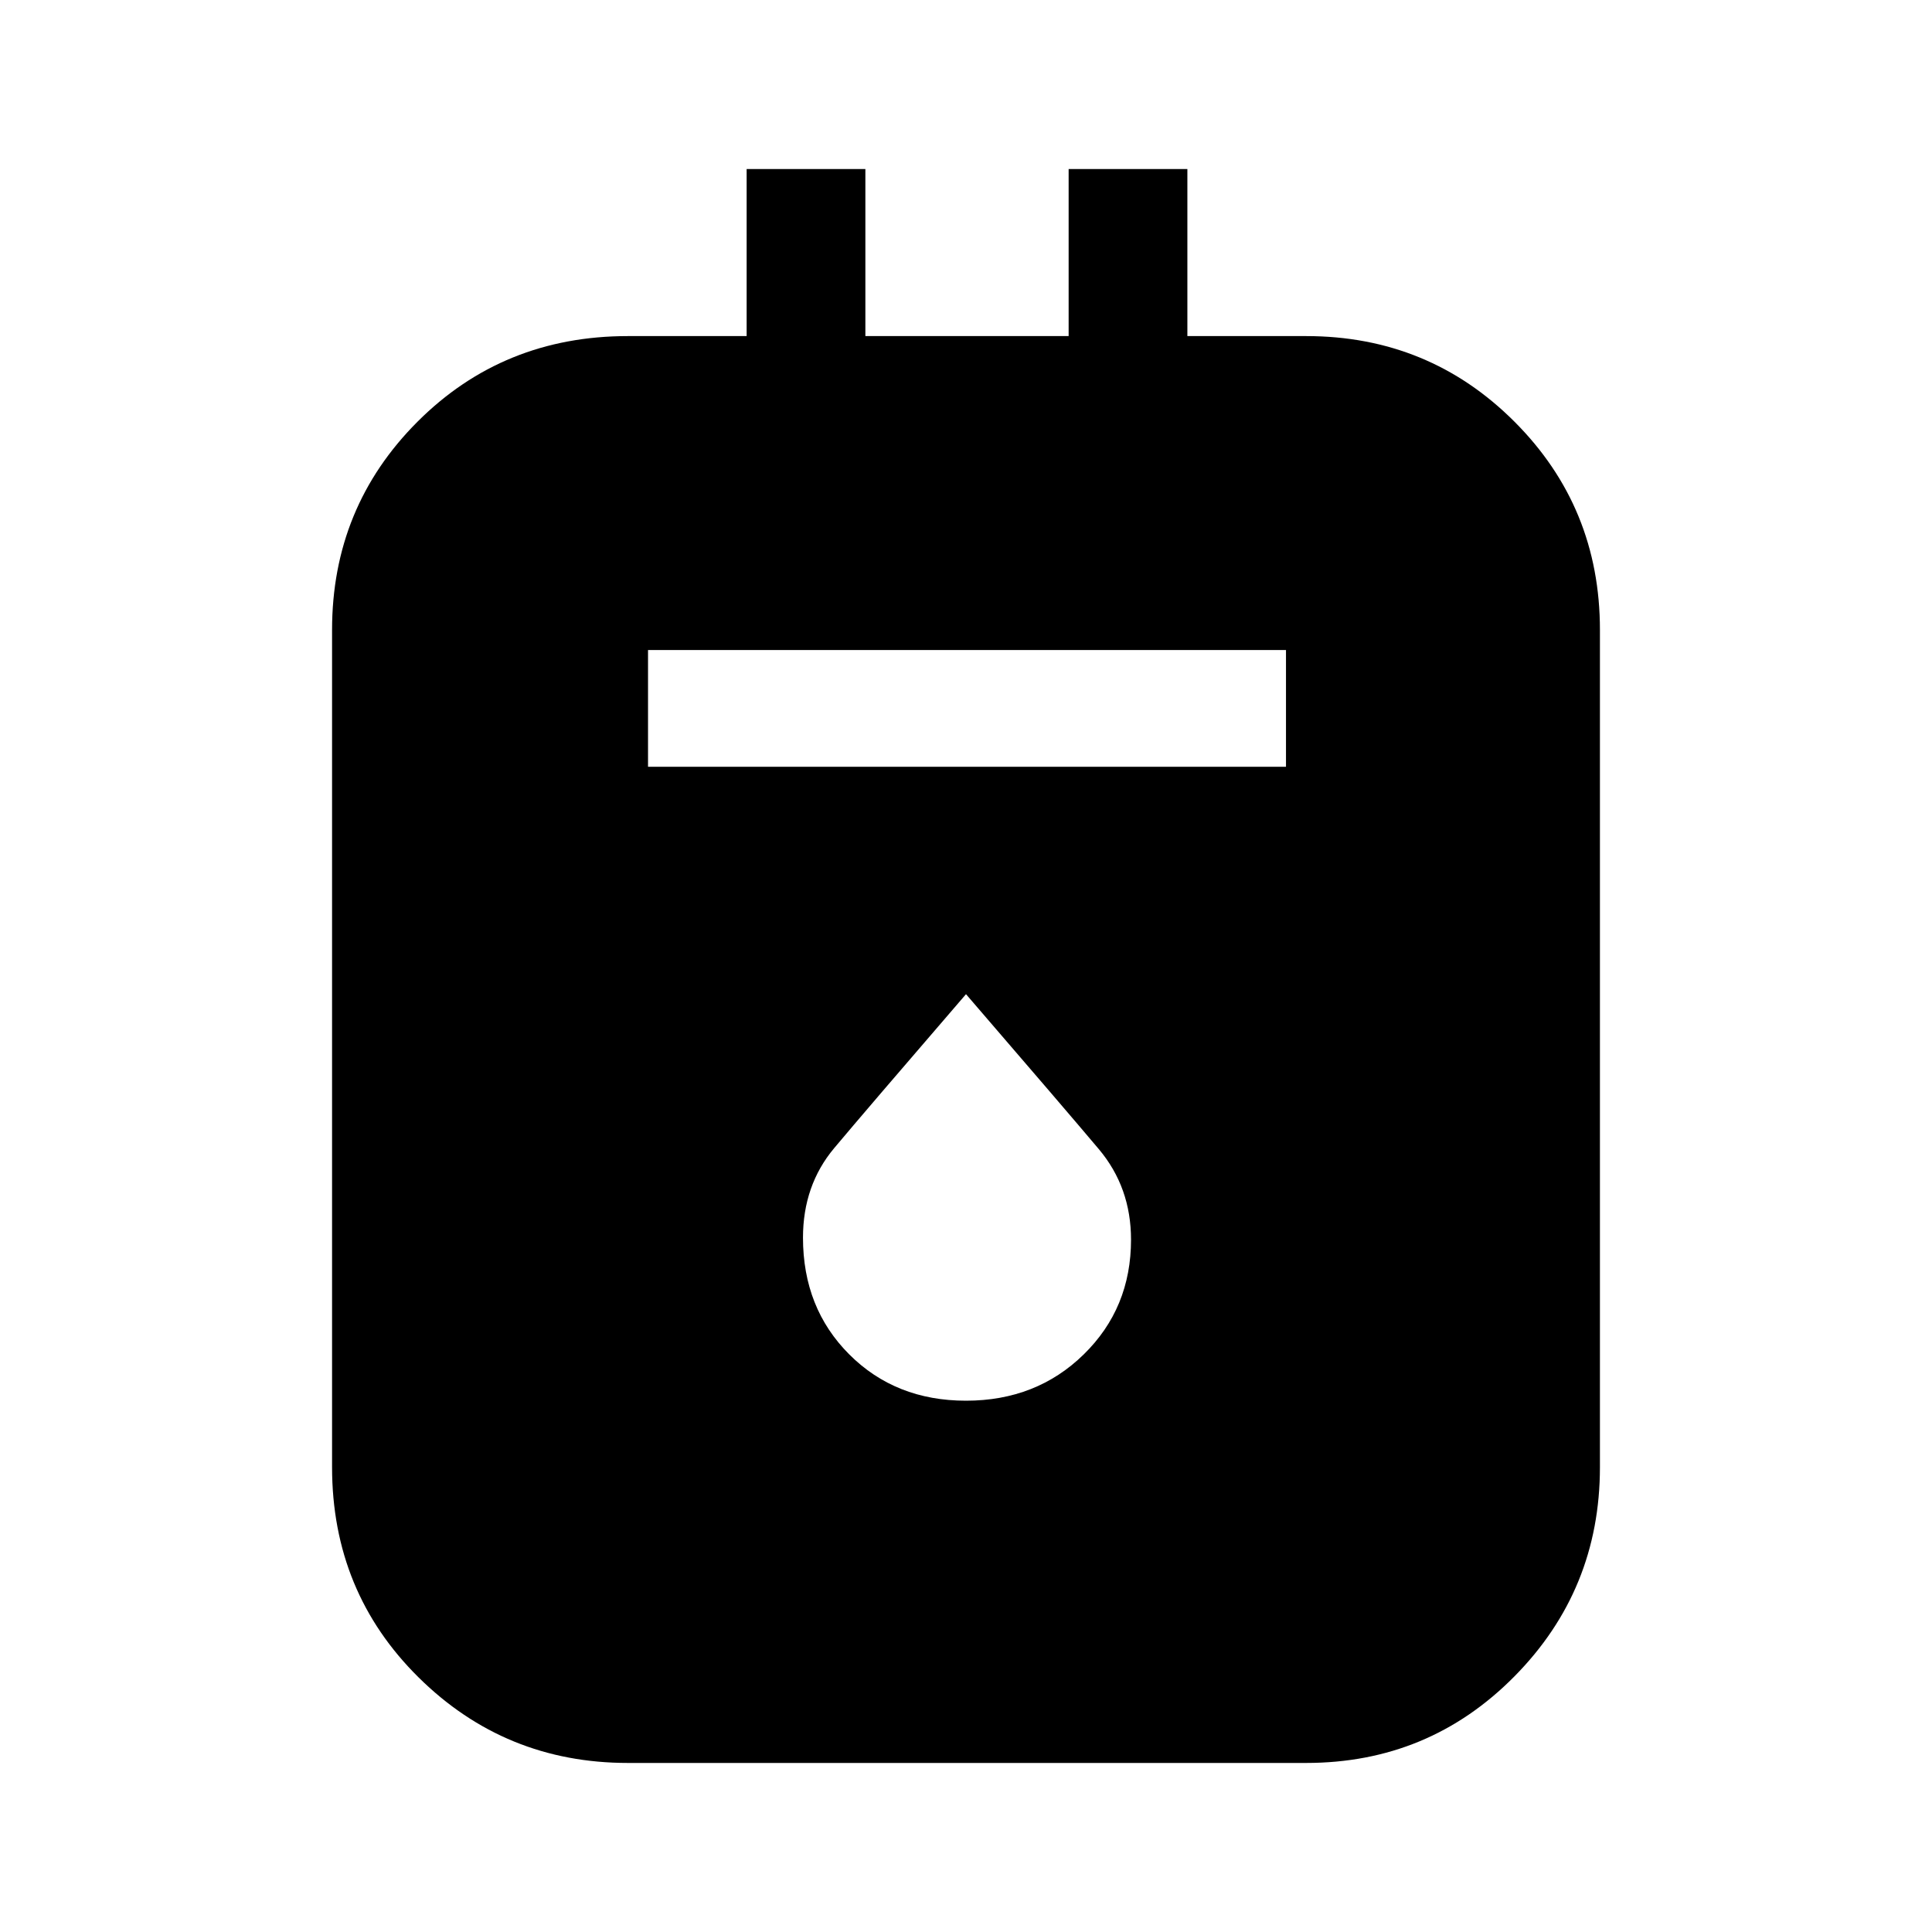 <svg xmlns="http://www.w3.org/2000/svg" height="48" width="48"><path d="M15.6 43.8q-3.05 0-5.2-2.125-2.15-2.125-2.15-5.225v-20.8q0-3.05 2.125-5.175T15.6 8.35h2.95V4.2h2.95v4.15h5.05V4.2h2.95v4.15h2.95q3.05 0 5.175 2.125t2.125 5.175v20.8q0 3.05-2.125 5.2Q35.5 43.8 32.45 43.8Zm.5-24.75h15.85v-2.9H16.1ZM24 34.8q1.75 0 2.925-1.15Q28.1 32.5 28.1 30.8q0-1.3-.8-2.25T24 24.7q-2.5 2.9-3.275 3.825-.775.925-.775 2.225 0 1.75 1.15 2.9T24 34.8Z"/></svg>